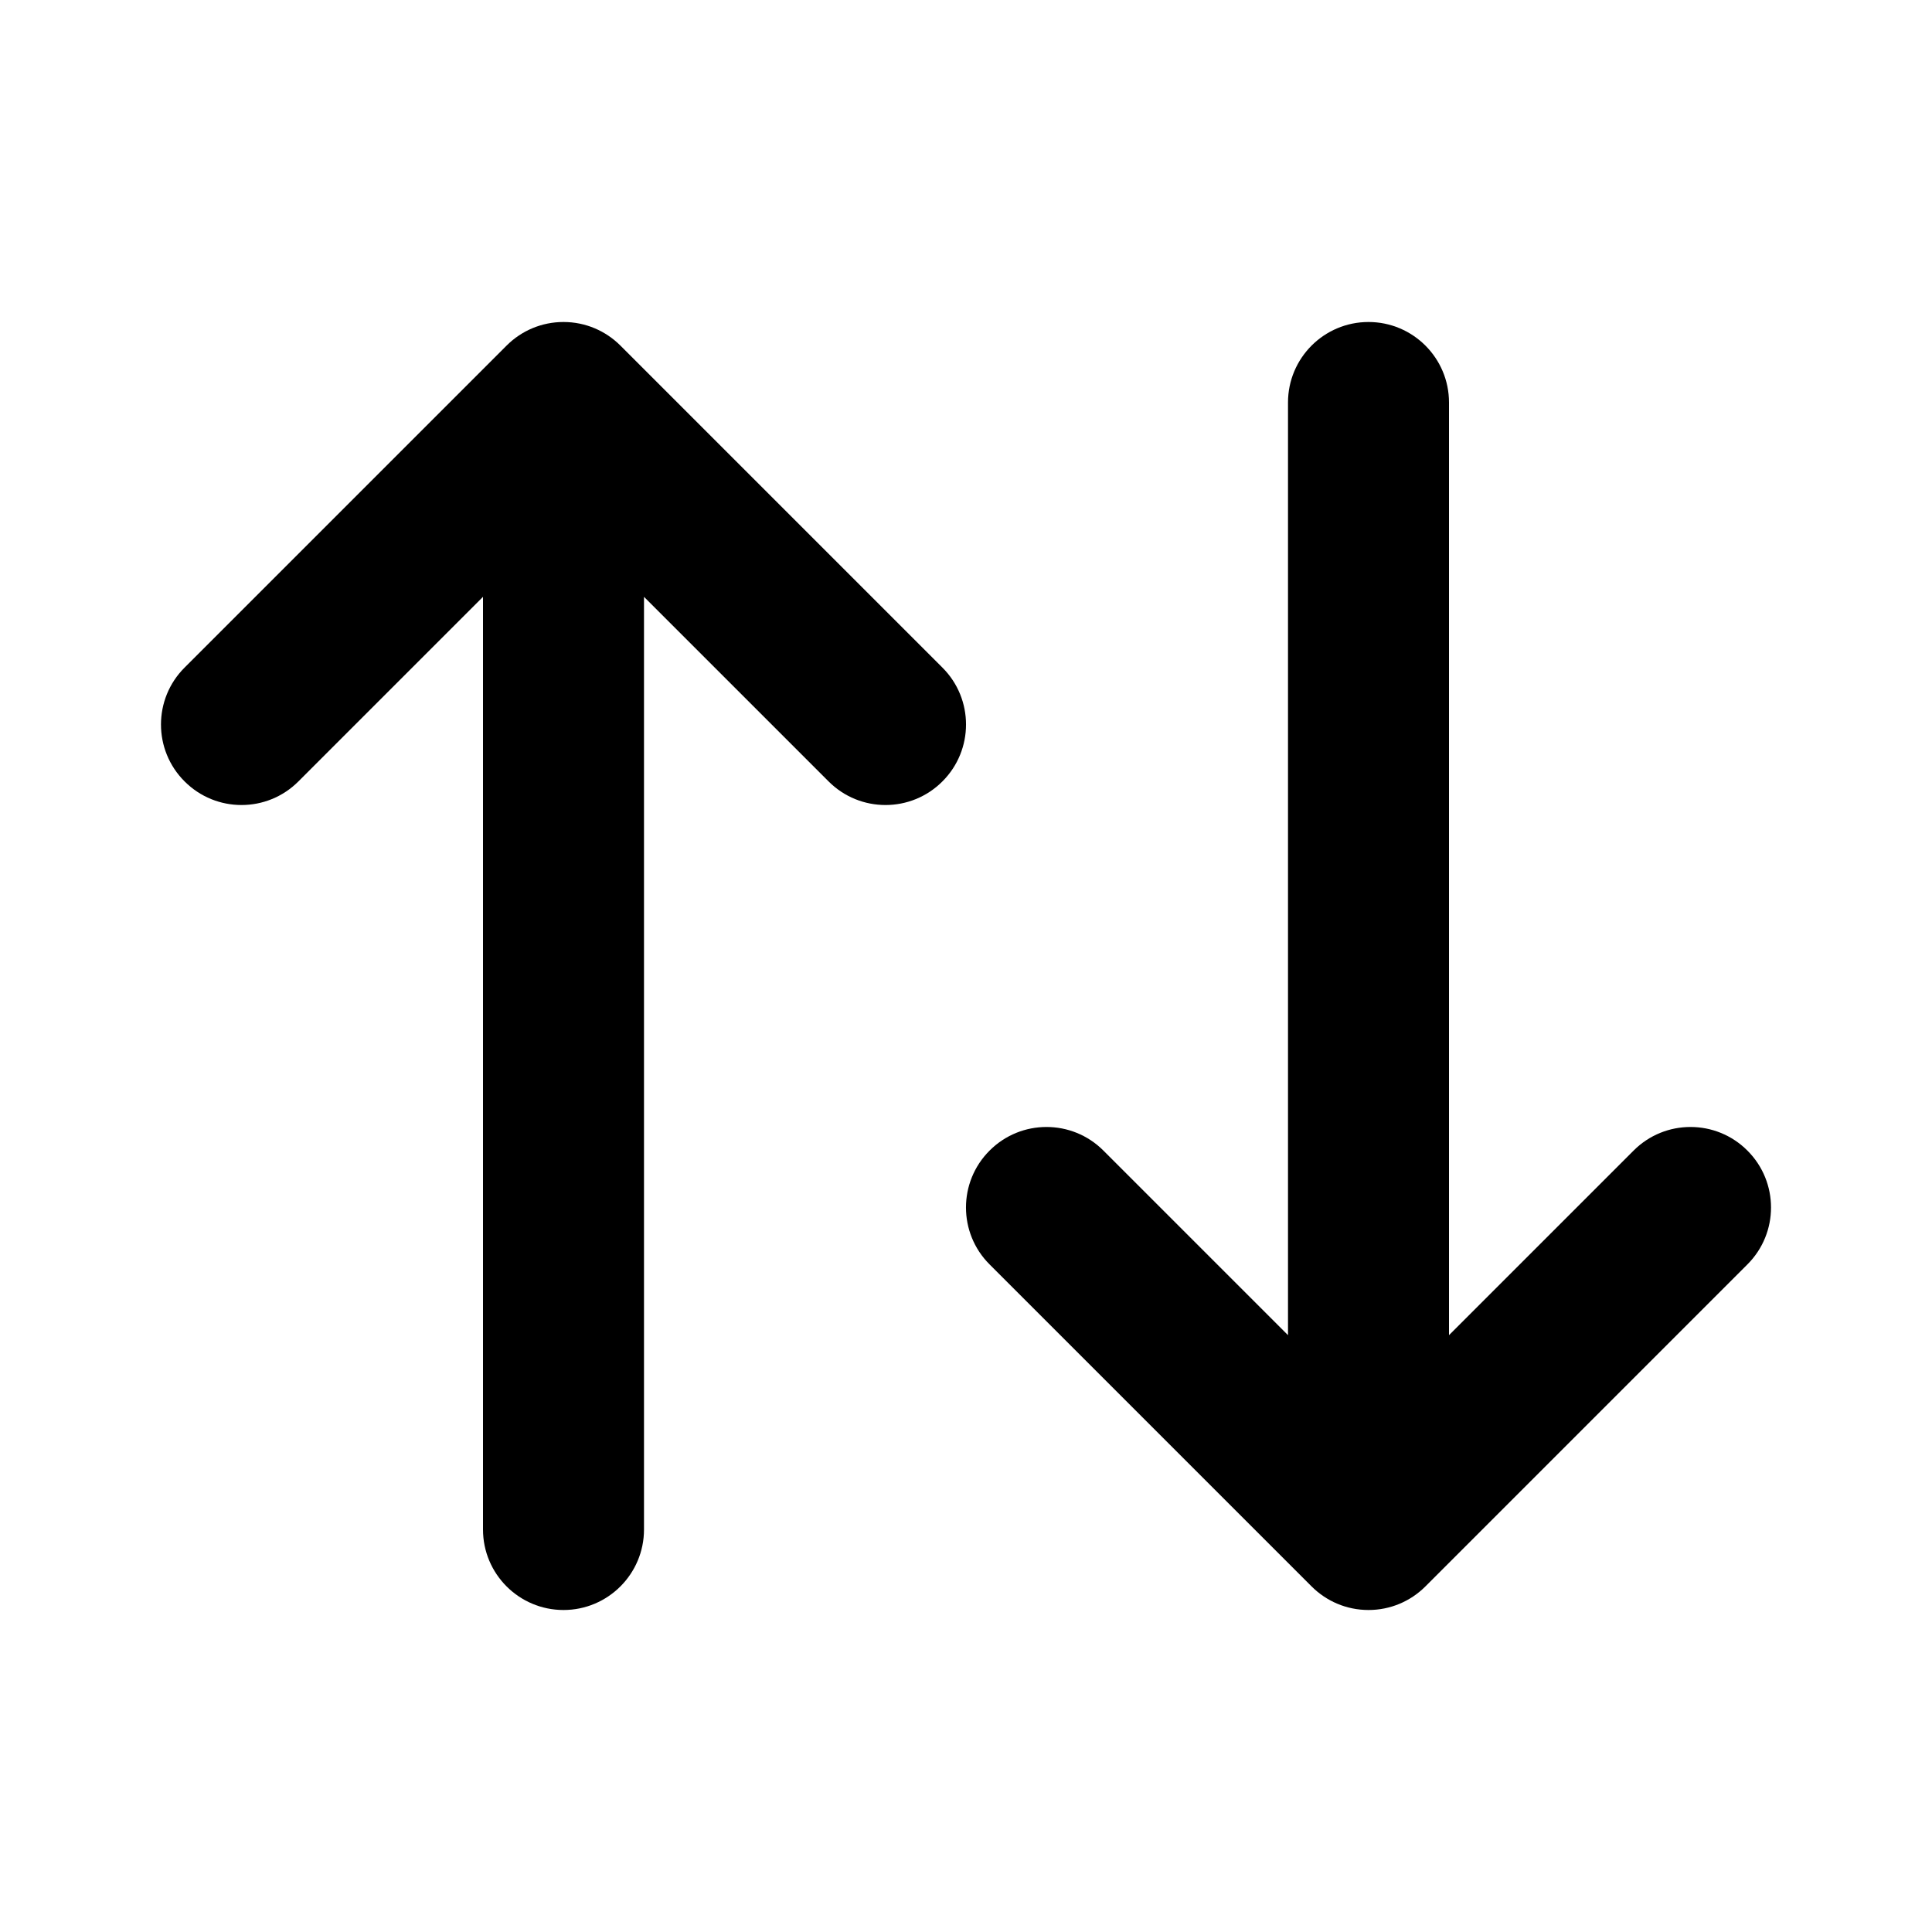 <svg width="24" height="24" viewBox="0 0 24 24" fill="none" xmlns="http://www.w3.org/2000/svg">
<path fill-rule="evenodd" clip-rule="evenodd" d="M18 16.586L18 5C18 4.448 17.552 4 17 4C16.448 4 16 4.448 16 5L16 16.586L13.707 14.293C13.317 13.902 12.683 13.902 12.293 14.293C11.902 14.683 11.902 15.317 12.293 15.707L16.293 19.707C16.292 19.707 16.293 19.707 16.293 19.707C16.293 19.707 16.294 19.709 16.295 19.709C16.476 19.889 16.725 20 17 20C17.136 20 17.265 19.973 17.383 19.924C17.501 19.875 17.611 19.803 17.707 19.707L21.707 15.707C22.098 15.317 22.098 14.683 21.707 14.293C21.317 13.902 20.683 13.902 20.293 14.293L18 16.586Z" fill="black"/>
<path fill-rule="evenodd" clip-rule="evenodd" d="M6 7.414V19C6 19.552 6.448 20 7 20C7.552 20 8 19.552 8 19V7.414L10.293 9.707C10.683 10.098 11.317 10.098 11.707 9.707C12.098 9.317 12.098 8.683 11.707 8.293L7.707 4.293C7.707 4.293 7.708 4.293 7.707 4.293C7.707 4.293 7.706 4.291 7.705 4.291C7.524 4.111 7.275 4 7 4C6.864 4 6.735 4.027 6.617 4.076C6.499 4.125 6.389 4.197 6.293 4.293L2.293 8.293C1.902 8.683 1.902 9.317 2.293 9.707C2.683 10.098 3.317 10.098 3.707 9.707L6 7.414Z" fill="black"/>
</svg>
